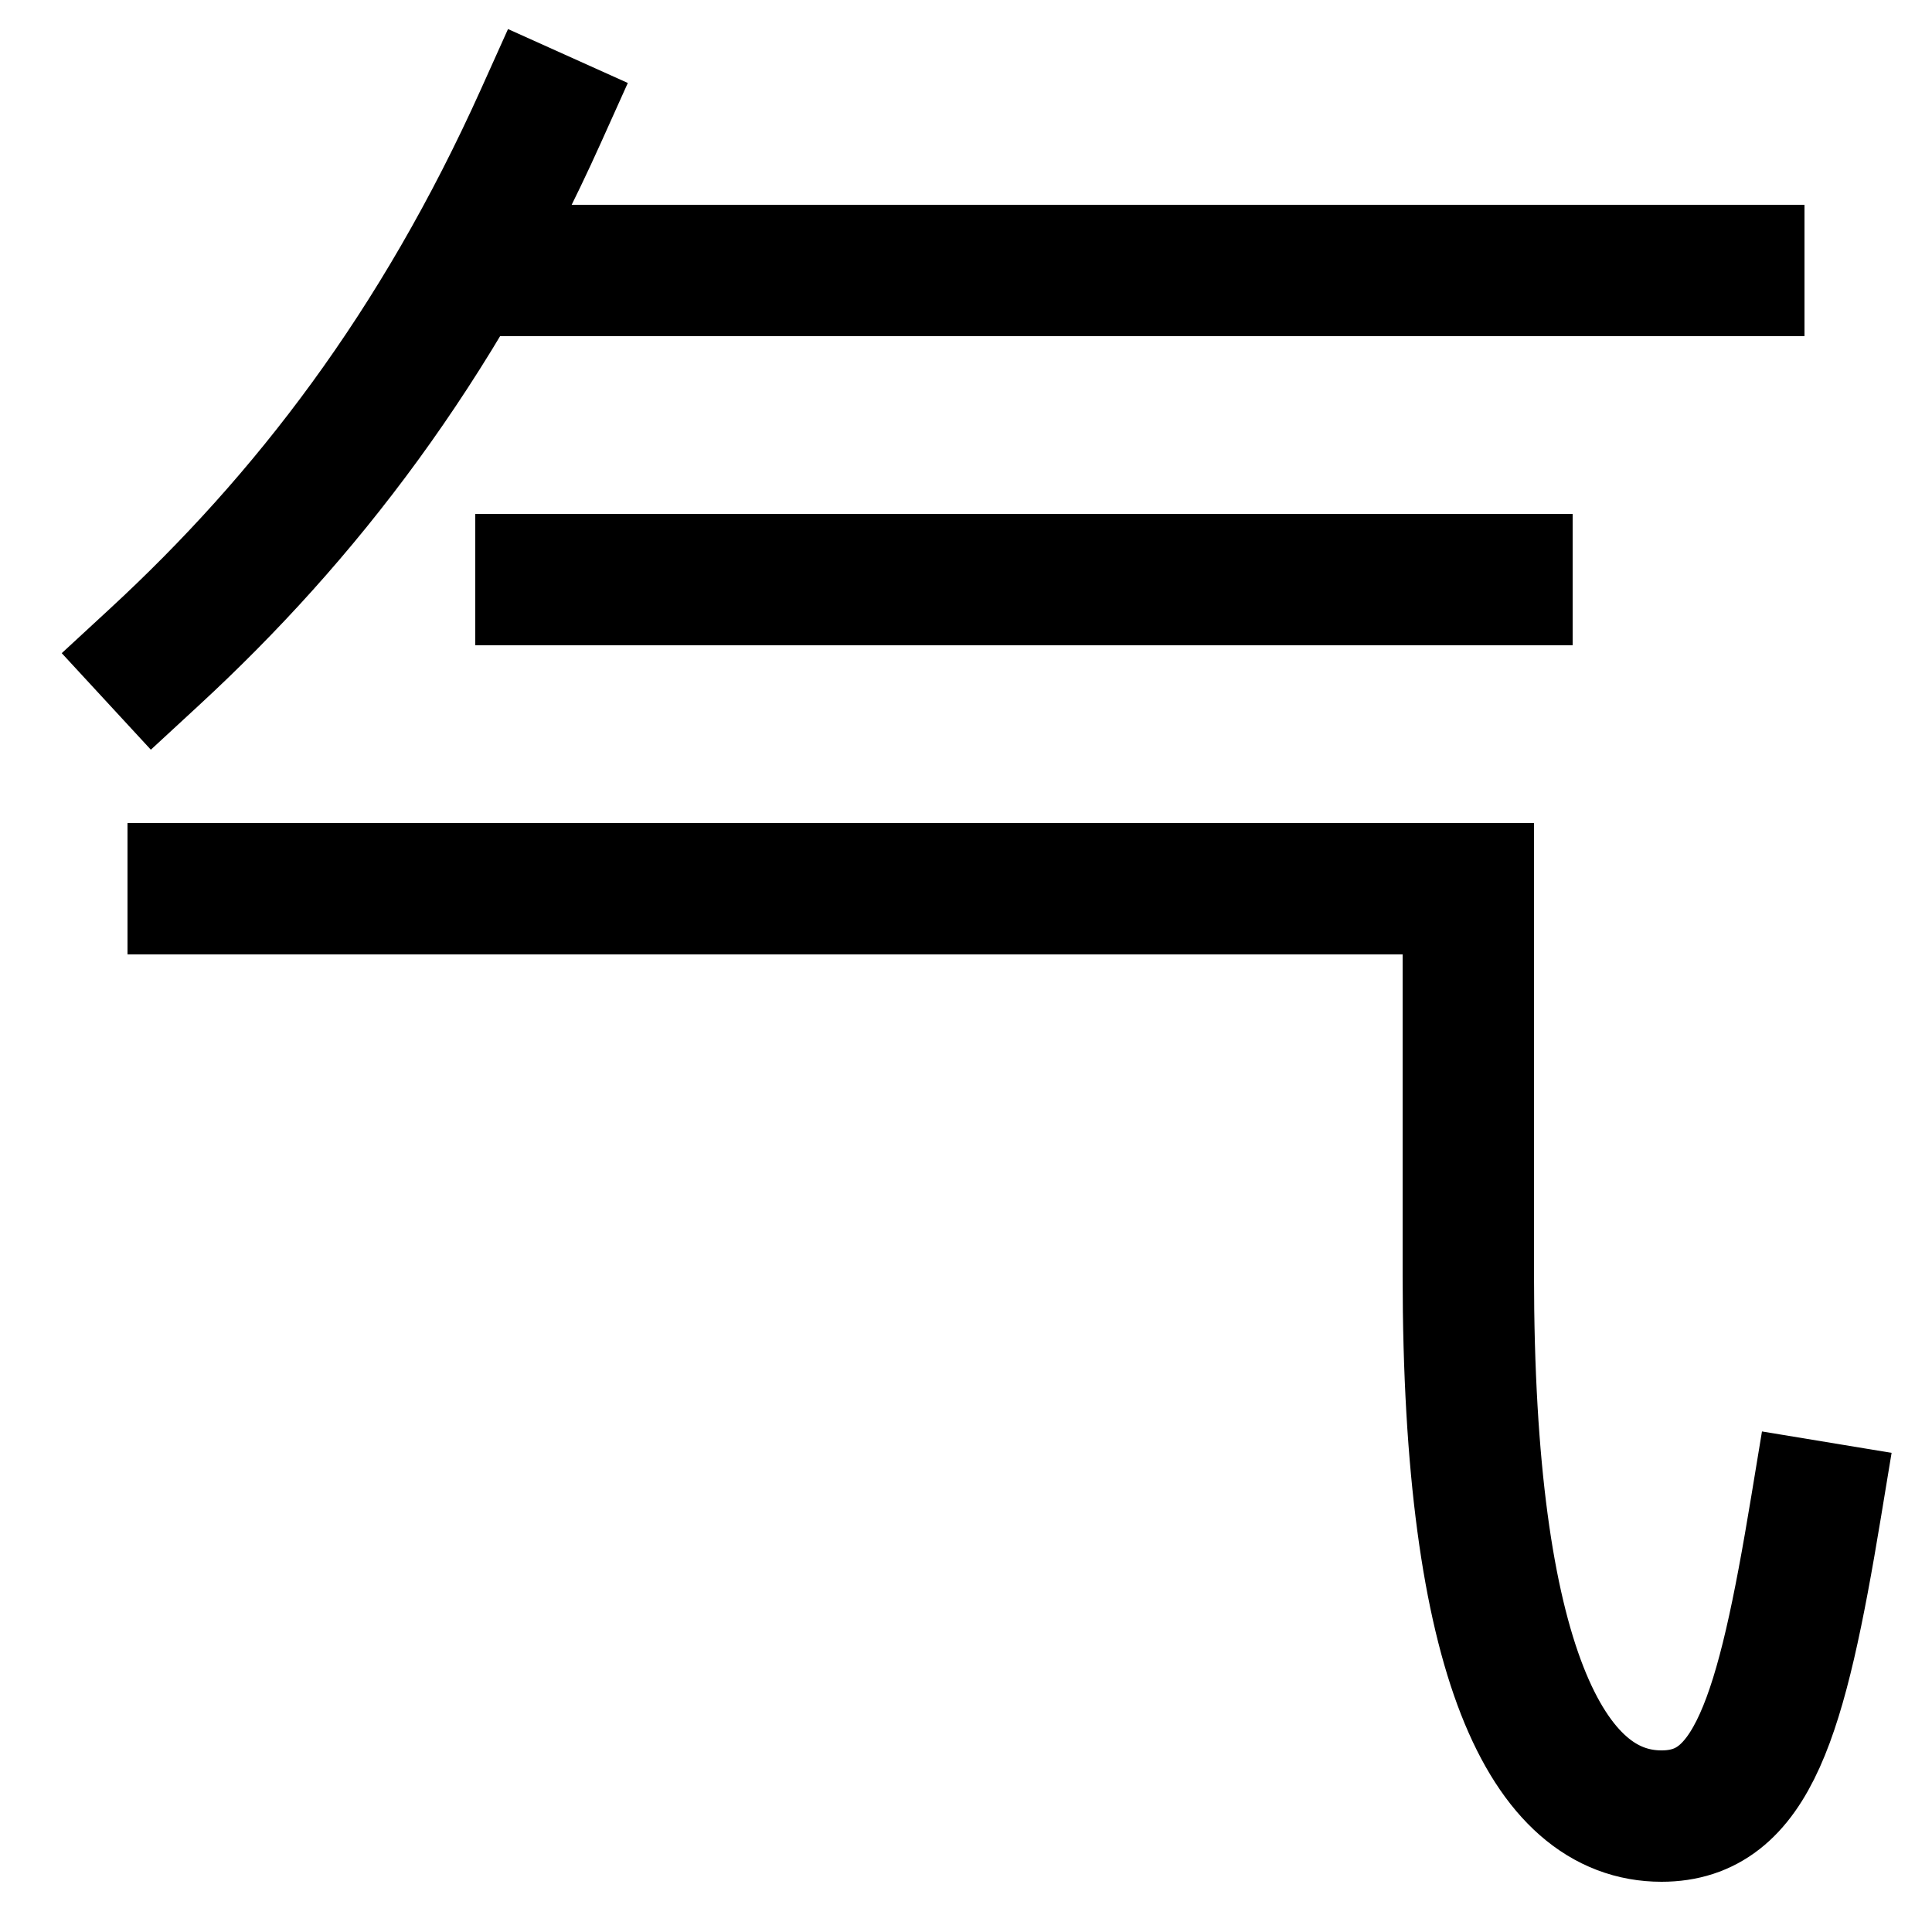 <svg xmlns="http://www.w3.org/2000/svg" xmlns:xlink="http://www.w3.org/1999/xlink" viewBox="0 0 1000 1000"><defs><style>.a,.b{fill:none;}.b{stroke:#000;stroke-linecap:square;stroke-miterlimit:2;stroke-width:68px;}.c{clip-path:url(#a);}</style><clipPath id="a"><rect class="a" x="239" y="-168" width="884" height="628"/></clipPath></defs><title>energy</title><path class="b" d="M100,460H760V660c0,200,41,280,100,280,47,0,62-51,80-160"/><line class="b" x1="280" y1="300" x2="780" y2="300"/><path class="b" d="M280,60C226,180,158,268,80,340"/><g class="c"><line class="b" x1="900" y1="140" x2="239" y2="140"/></g></svg>